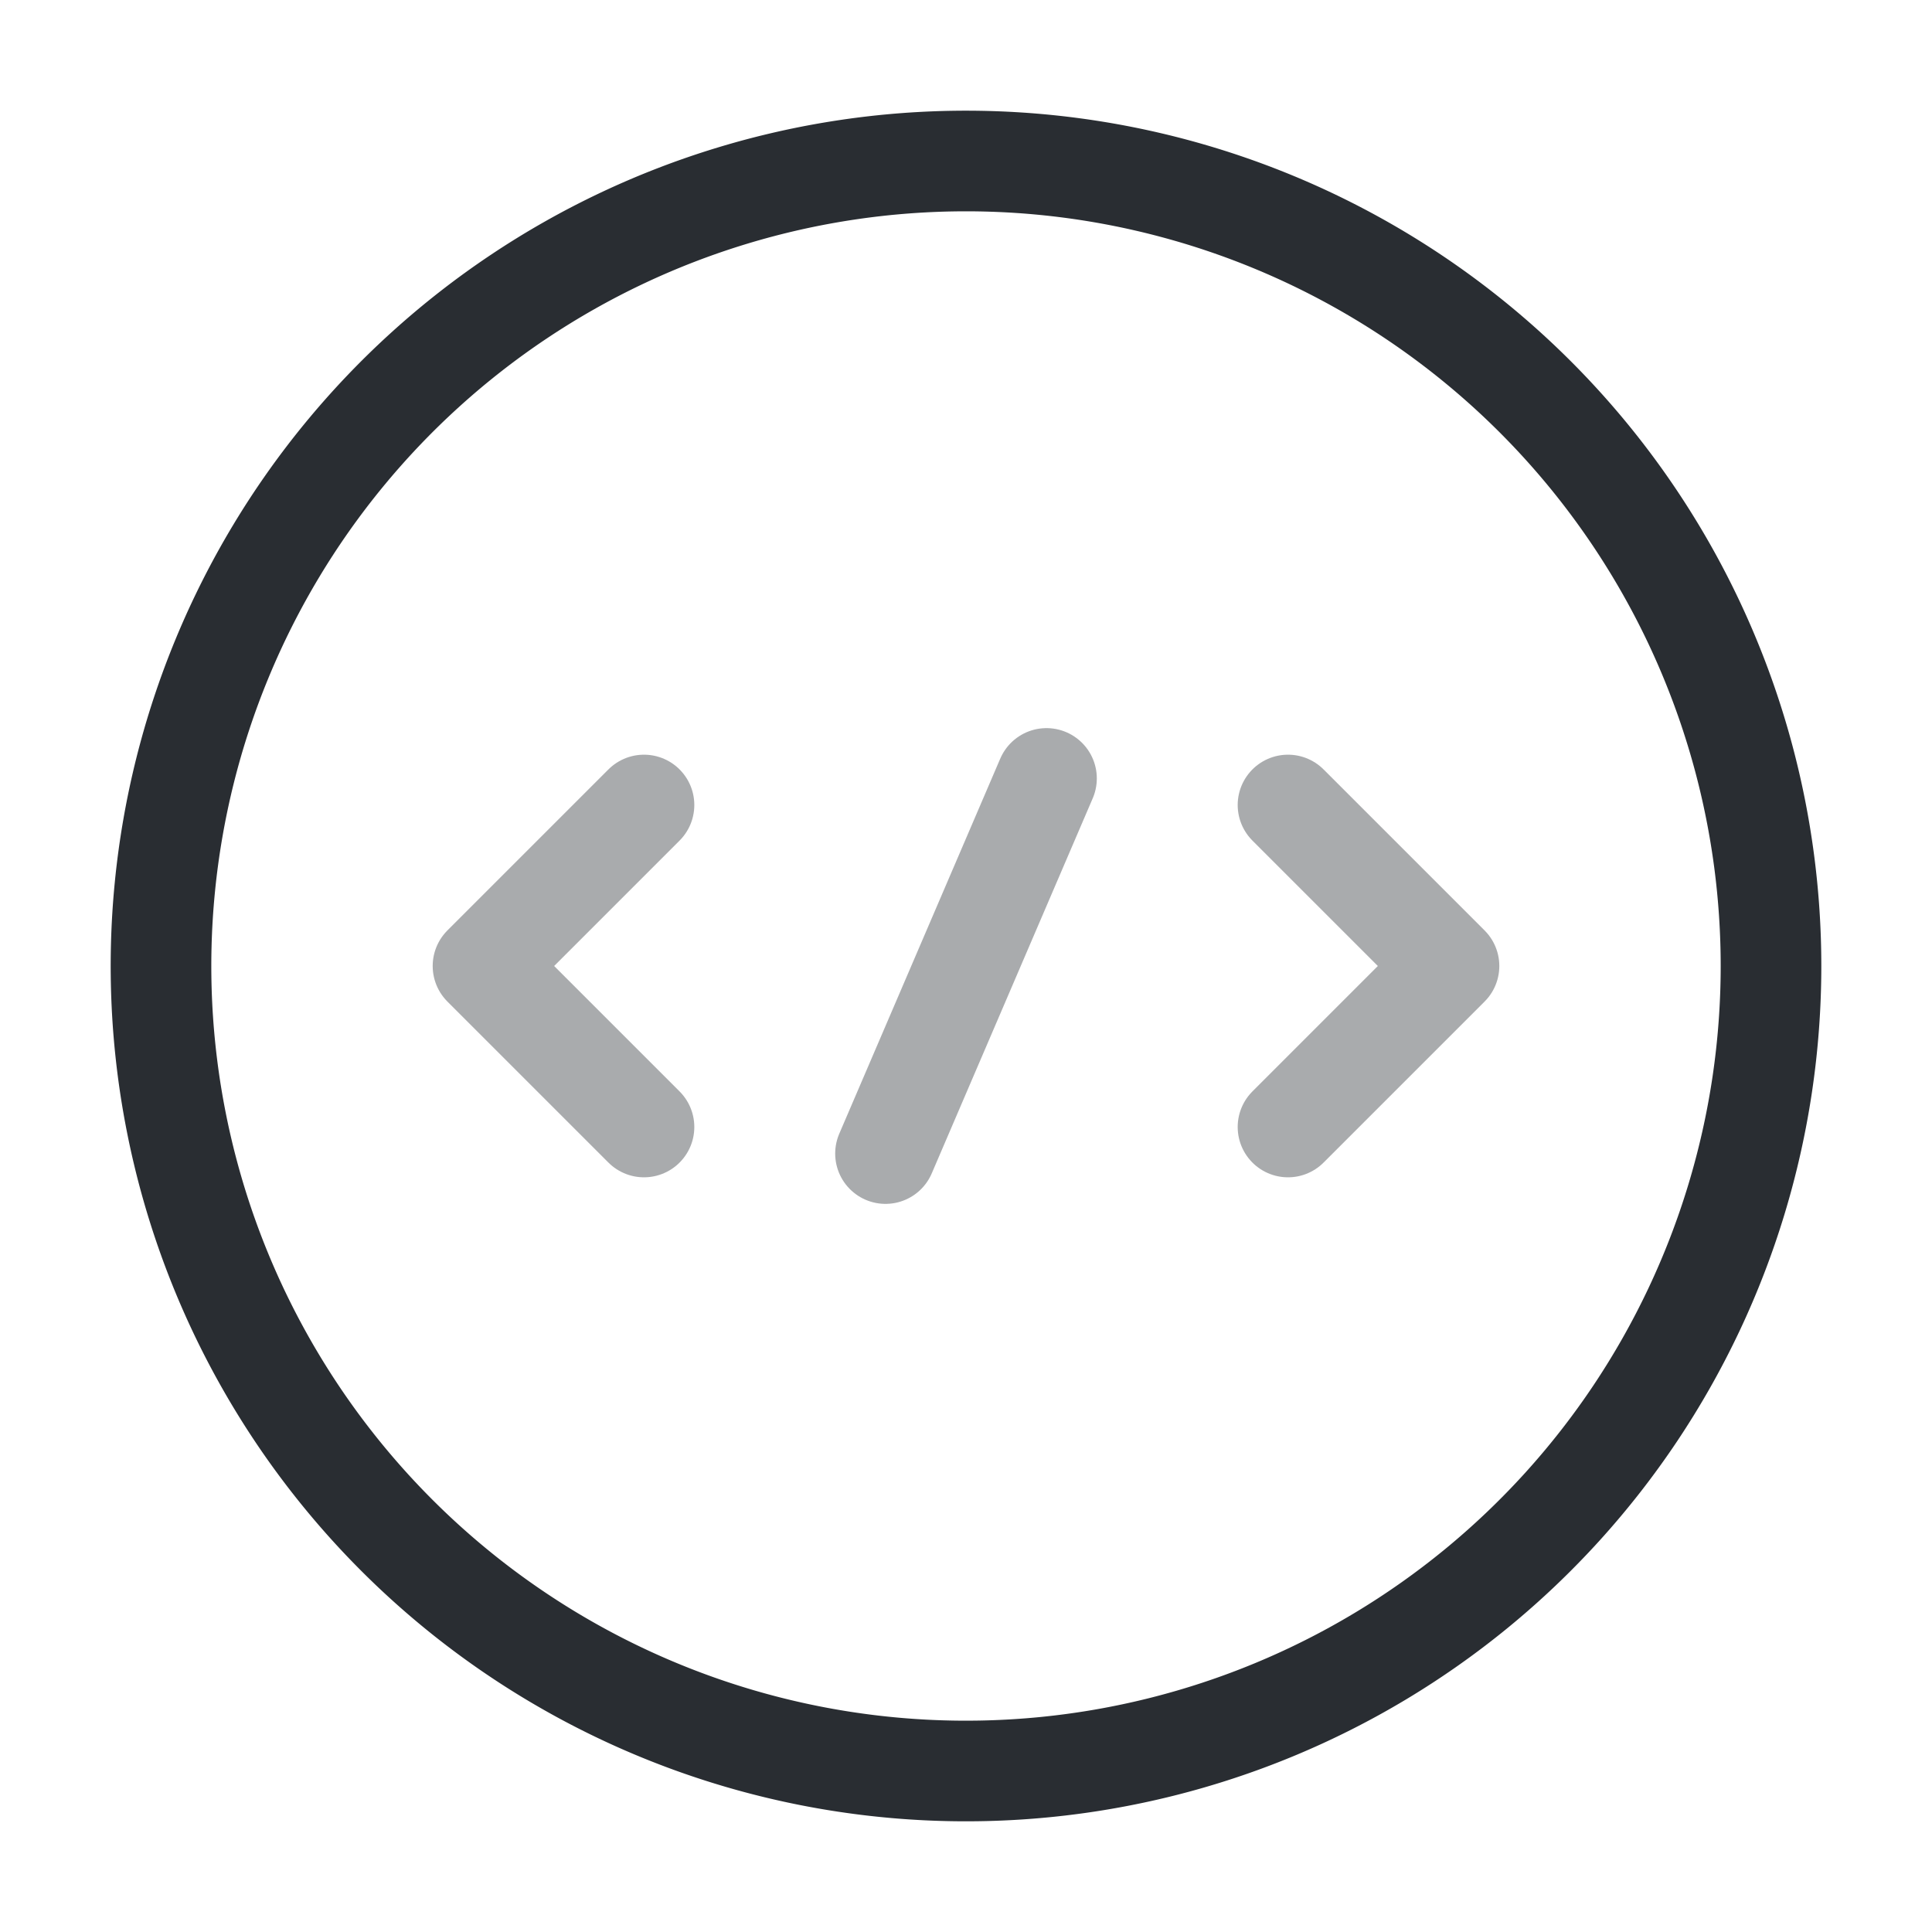 <svg id="code-circle_twotone" data-name="code-circle/twotone" xmlns="http://www.w3.org/2000/svg" width="48" height="48" viewBox="0 0 48 48">
  <g id="vuesax_twotone_code-circle" data-name="vuesax/twotone/code-circle">
    <g id="code-circle">
      <path id="Vector" d="M4,0,0,4,4,8" transform="translate(12 20)" fill="none" stroke="#292d32" stroke-linecap="round" stroke-linejoin="round" stroke-width="2.5" opacity="0.4"/>
      <path id="Vector-2" data-name="Vector" d="M0,0,4,4,0,8" transform="translate(32 20)" fill="none" stroke="#292d32" stroke-linecap="round" stroke-linejoin="round" stroke-width="2.5" opacity="0.4"/>
      <path id="Vector-3" data-name="Vector" d="M40,20A20,20,0,1,1,20,0,20,20,0,0,1,40,20Z" transform="translate(4 4)" fill="none" stroke="#292d32" stroke-linecap="round" stroke-linejoin="round" stroke-width="2.5"/>
      <path id="Vector-4" data-name="Vector" d="M4,0,0,9.32" transform="translate(22 19.34)" fill="none" stroke="#292d32" stroke-linecap="round" stroke-linejoin="round" stroke-width="2.5" opacity="0.4"/>
      <path id="Vector-5" data-name="Vector" d="M0,0H48V48H0Z" fill="none" opacity="0"/>
    </g>
  </g>
</svg>

